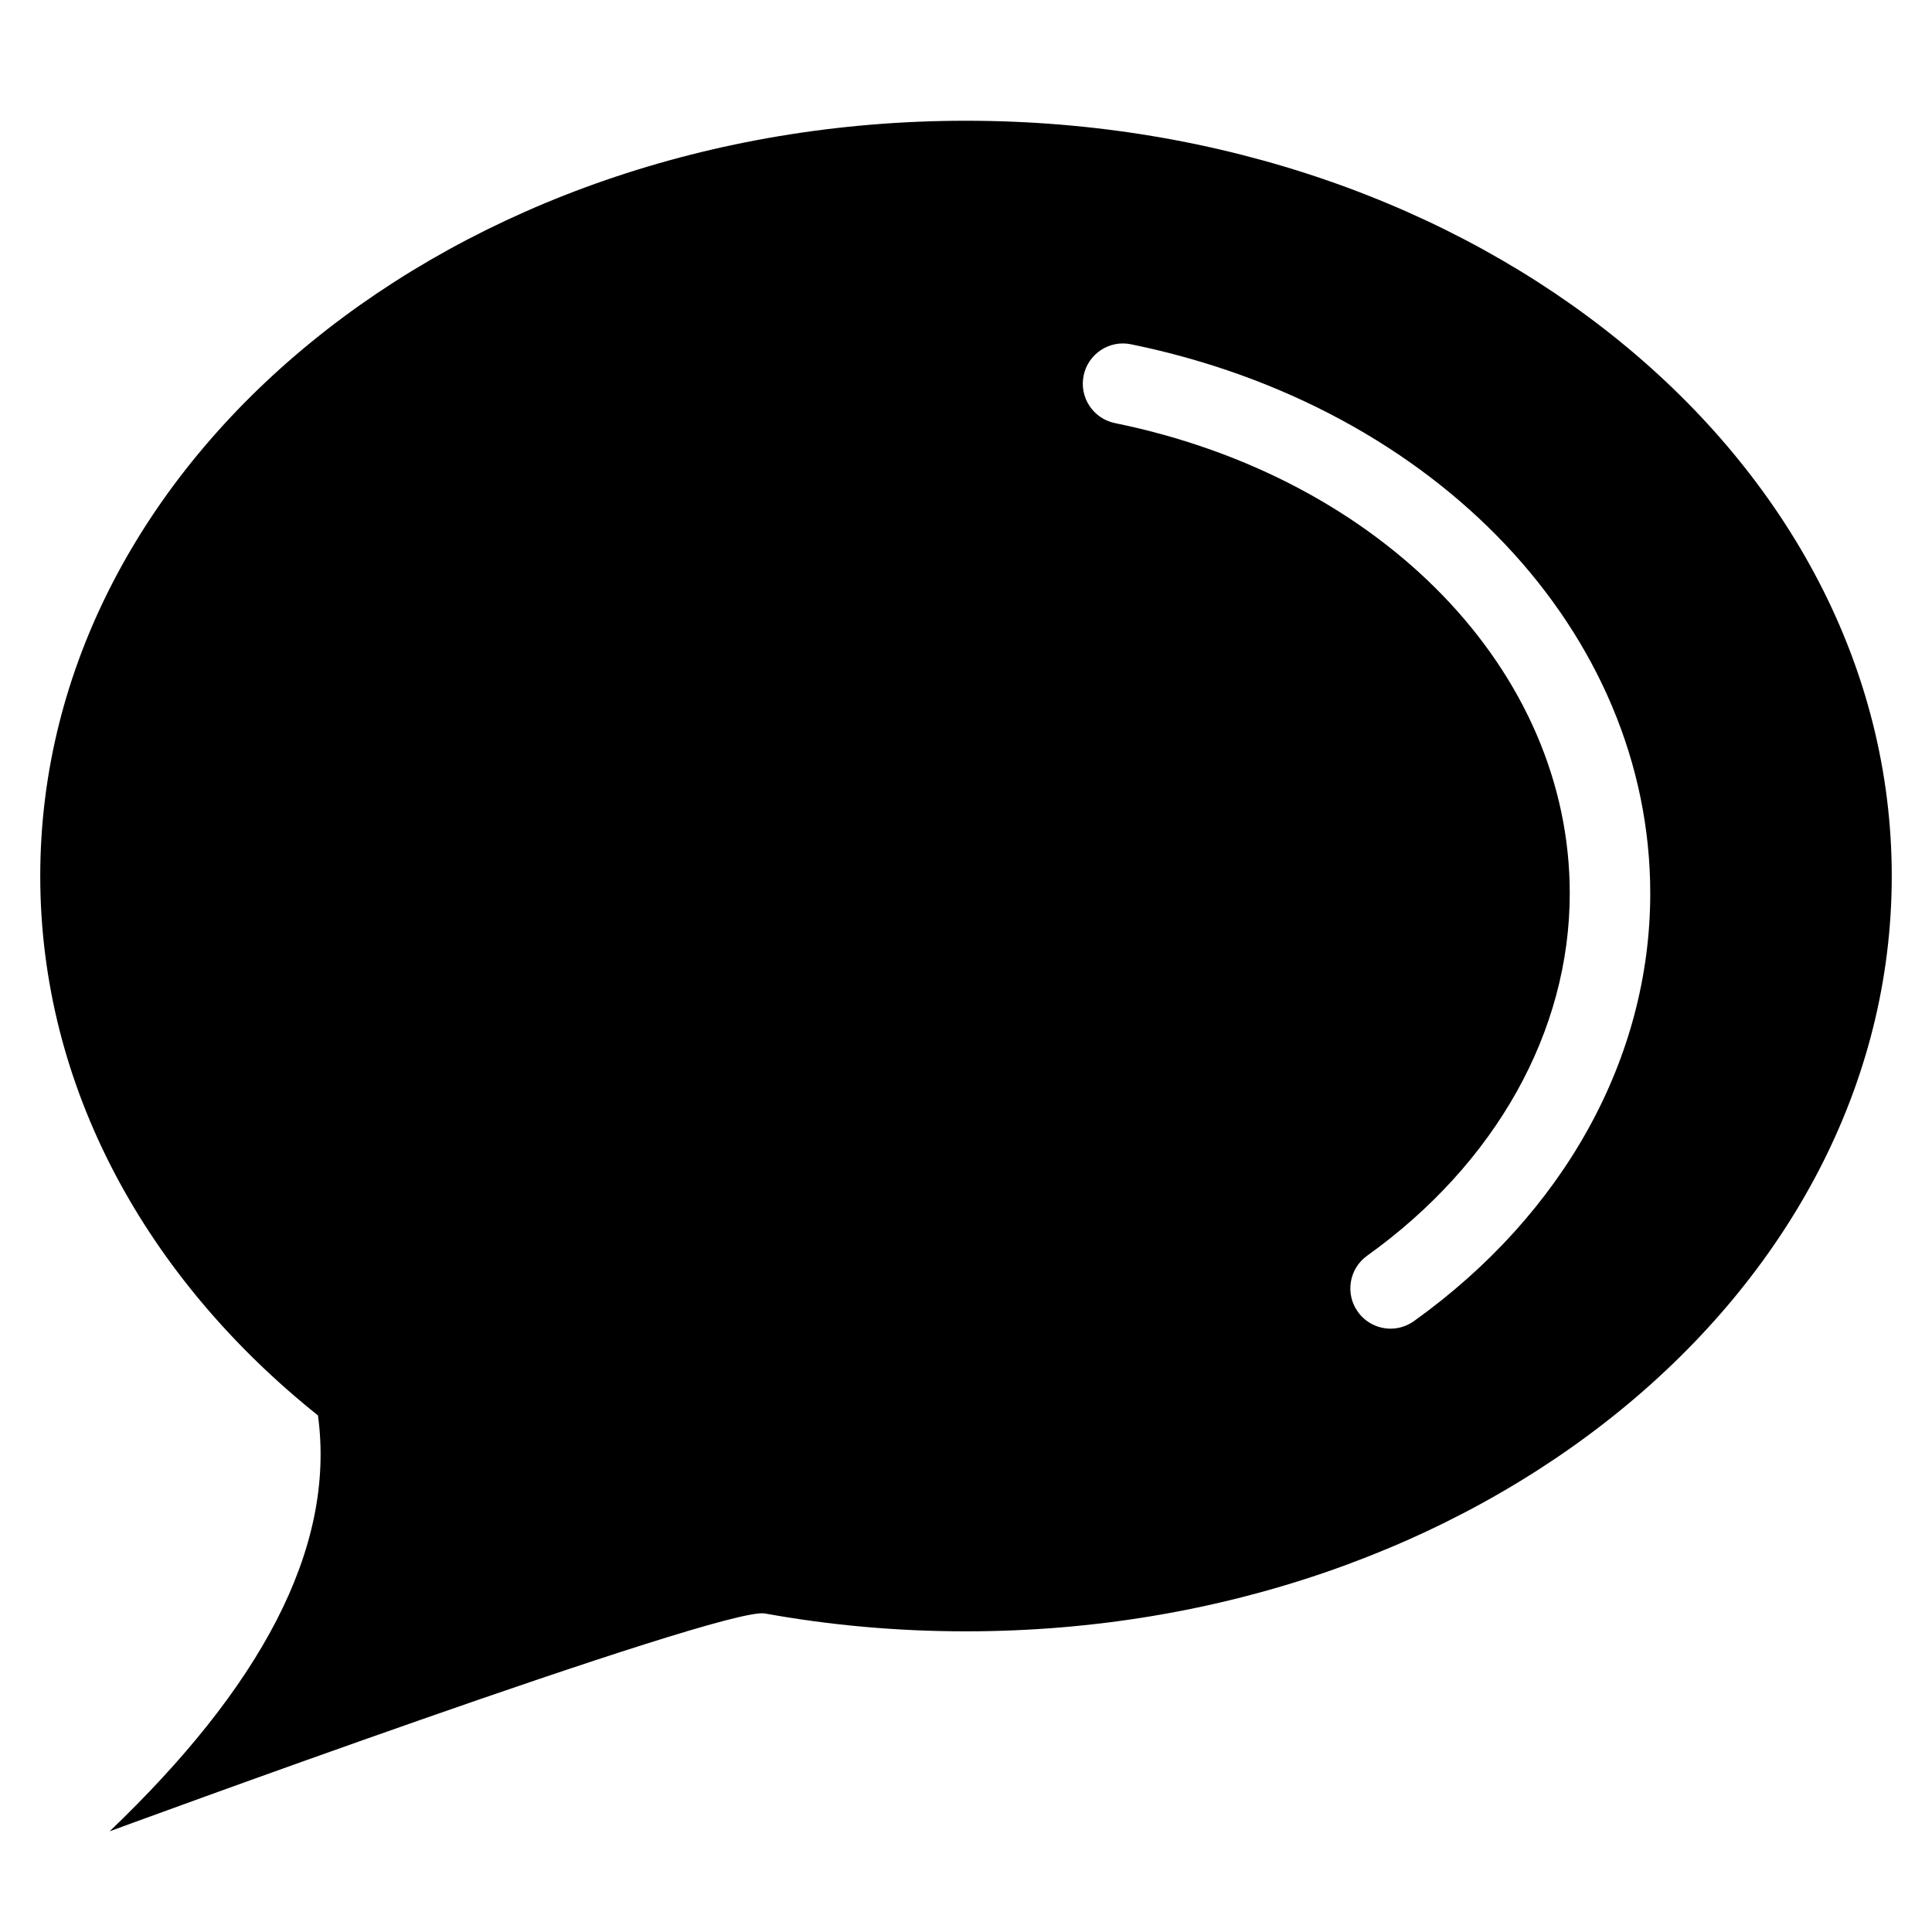 <?xml version="1.0" encoding="utf-8"?>
<!-- Generator: Adobe Illustrator 19.2.1, SVG Export Plug-In . SVG Version: 6.00 Build 0)  -->
<svg version="1.1" xmlns="http://www.w3.org/2000/svg" xmlns:xlink="http://www.w3.org/1999/xlink" x="0px" y="0px" width="24px"
	 height="24px" viewBox="0 0 24 24" enable-background="new 0 0 24 24" xml:space="preserve">
<g id="Filled_Icons">
	<path d="M12,1.5c-6.352,0-11.5,4.201-11.5,9.383c0,2.625,1.321,4.998,3.45,6.7c0.227,1.672-0.74,3.399-2.588,5.166
		c0,0,7.614-2.8,8.139-2.706c0.805,0.146,1.641,0.222,2.499,0.222c6.352,0,11.5-4.201,11.5-9.382C23.5,5.701,18.352,1.5,12,1.5z
		 M17.565,16.411c-0.088,0.063-0.19,0.094-0.29,0.094c-0.156,0-0.31-0.073-0.407-0.209c-0.161-0.224-0.109-0.537,0.115-0.697
		c1.599-1.146,2.517-2.787,2.517-4.502c0-2.759-2.323-5.161-5.649-5.841c-0.271-0.055-0.445-0.319-0.39-0.59
		c0.055-0.27,0.32-0.446,0.59-0.389c3.797,0.777,6.449,3.581,6.449,6.821C20.5,13.139,19.431,15.075,17.565,16.411z"/>
</g>
<g id="Frames-24px">
	<rect fill="none" width="24" height="24"/>
</g>
</svg>
